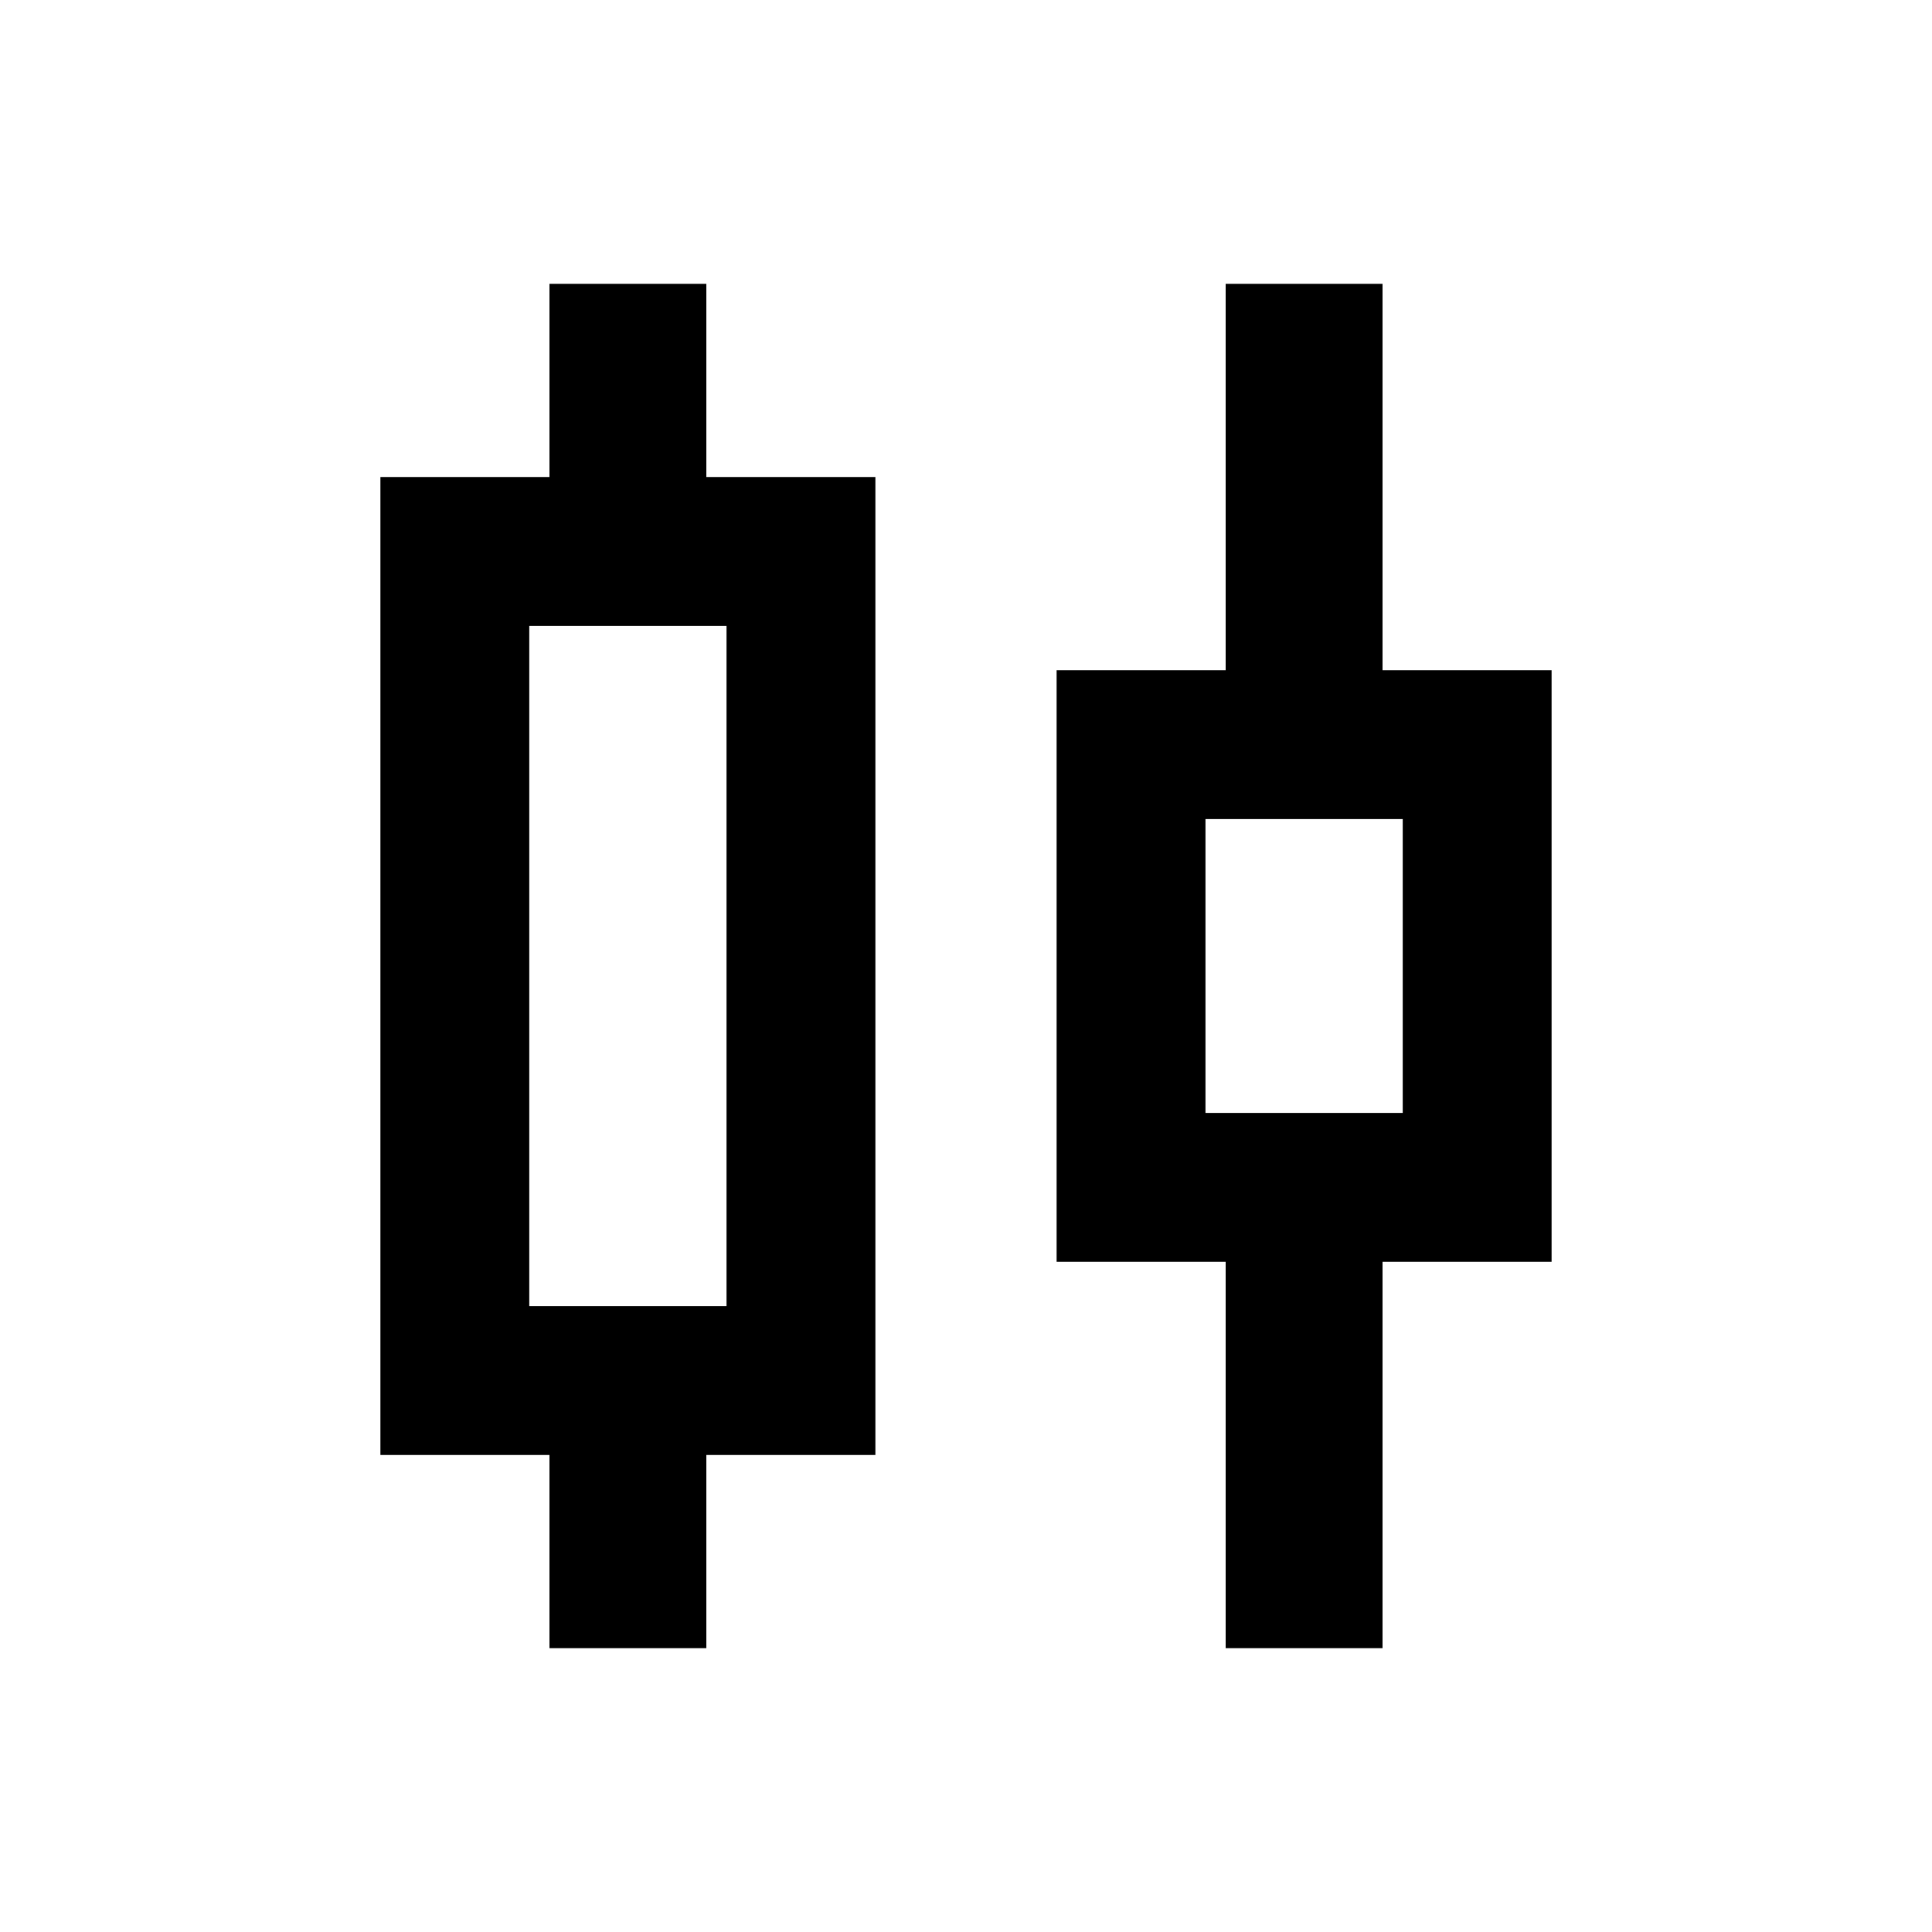 <svg xmlns="http://www.w3.org/2000/svg" height="20" width="20"><path d="M5.688 17.062v-2h-1.75V4.938h1.75v-2h1.624v2h1.75v10.124h-1.75v2Zm-.209-3.541h2.042V6.479H5.479Zm7.209 3.541v-4h-1.75V6.938h1.75v-4h1.624v4h1.75v6.124h-1.75v4Zm-.209-5.541h2.042V8.479h-2.042ZM6.5 10Zm7 0Z"/></svg>